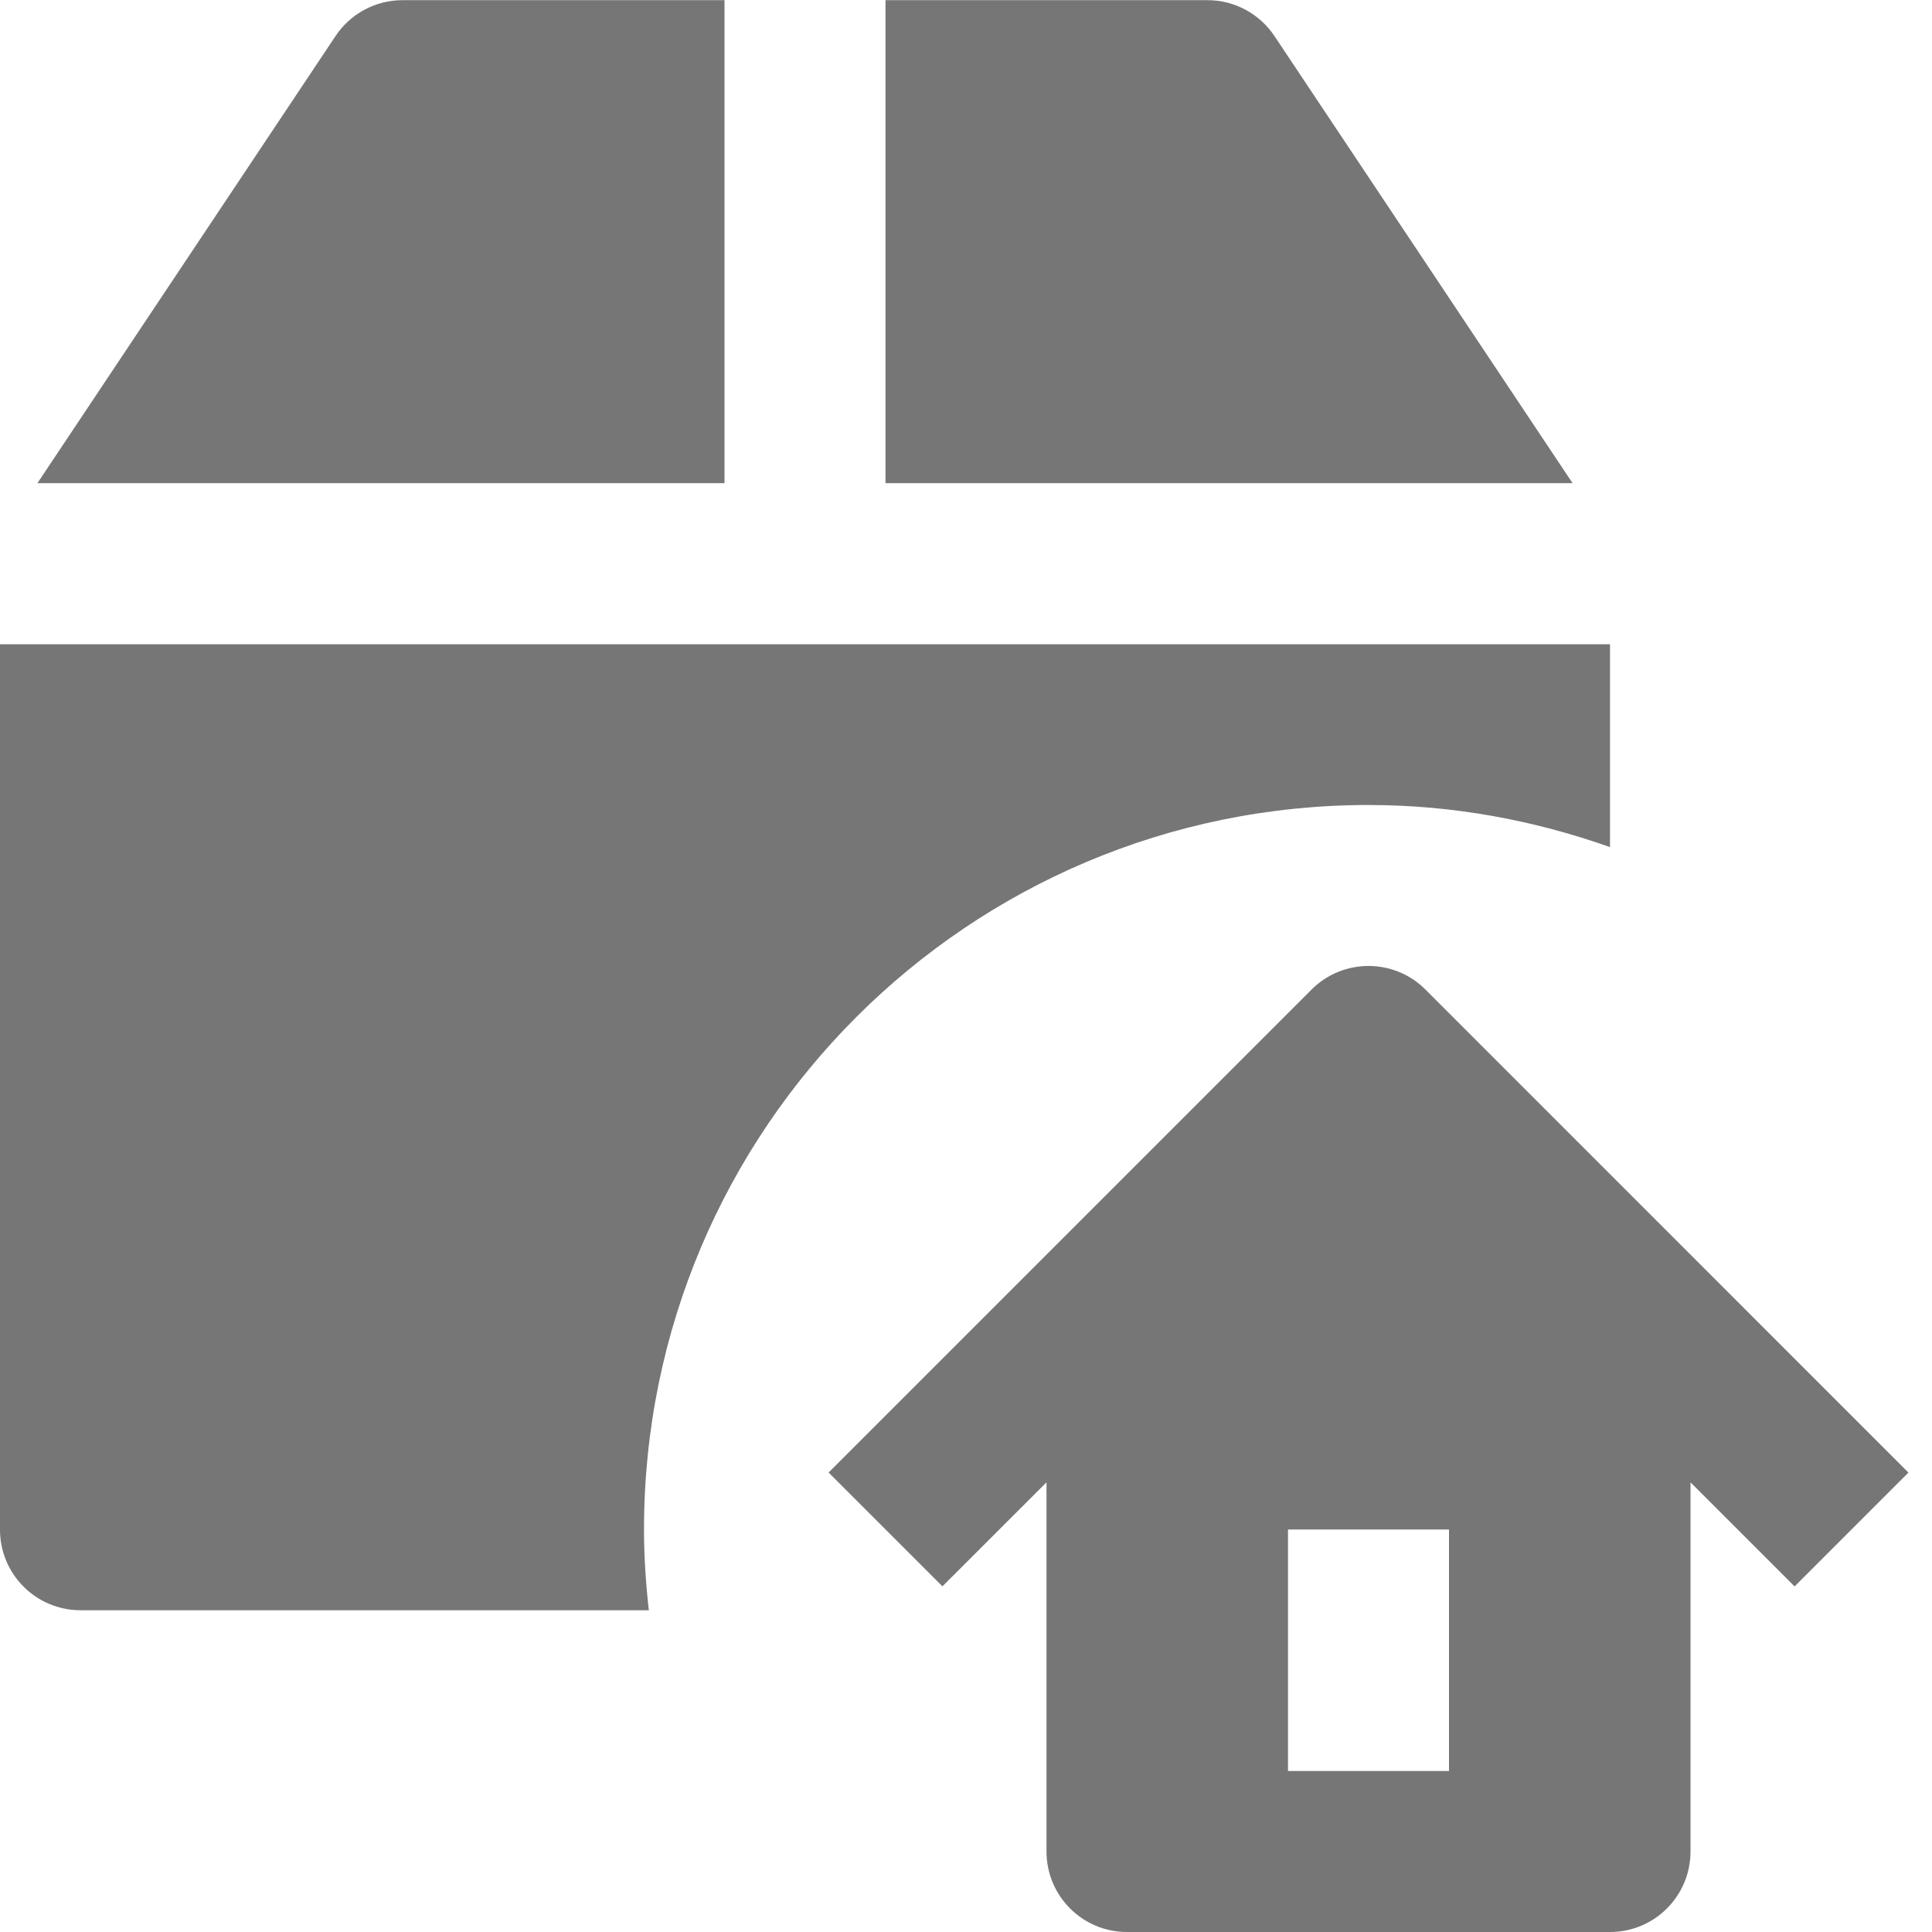 <?xml version="1.0" encoding="utf-8"?>
<!-- Generator: Adobe Illustrator 17.1.0, SVG Export Plug-In . SVG Version: 6.00 Build 0)  -->
<!DOCTYPE svg PUBLIC "-//W3C//DTD SVG 1.1//EN" "http://www.w3.org/Graphics/SVG/1.1/DTD/svg11.dtd">
<svg version="1.1" xmlns="http://www.w3.org/2000/svg" xmlns:xlink="http://www.w3.org/1999/xlink" x="0px" y="0px" width="24px"
	 height="24px" viewBox="0 0 24 24" enable-background="new 0 0 24 24" xml:space="preserve">
<g id="Frame_-_24px">
	<rect fill="none" width="24" height="24"/>
</g>
<g id="Filled_Icons">
	<g>
		<path fill="#767676" d="M9,0.002H5c-0.334,0-0.647,0.168-0.832,0.446L0.465,6.002H9V0.002z"/>
		<path fill="#767676" d="M15.832,0.448C15.646,0.17,15.335,0.002,15,0.002h-4v6h8.535L15.832,0.448z"/>
		<path fill="#767676" d="M17,10c1.054,0,2.06,0.19,3,0.523v-2.52H0v11c0,0.552,0.448,1,1,1h7.06C8.023,19.673,8,19.34,8,19
			C8,14.029,12.029,10,17,10z"/>
		<path fill="#767676" d="M17.707,12.292c-0.391-0.39-1.023-0.39-1.414,0l-6,6l1.414,1.414L13,18.414V23c0,0.553,0.447,1,1,1h6
			c0.553,0,1-0.447,1-1v-4.586l1.293,1.293l1.414-1.414L17.707,12.292z M18,22h-2v-3h2V22z"/>
	</g>
</g>
</svg>
